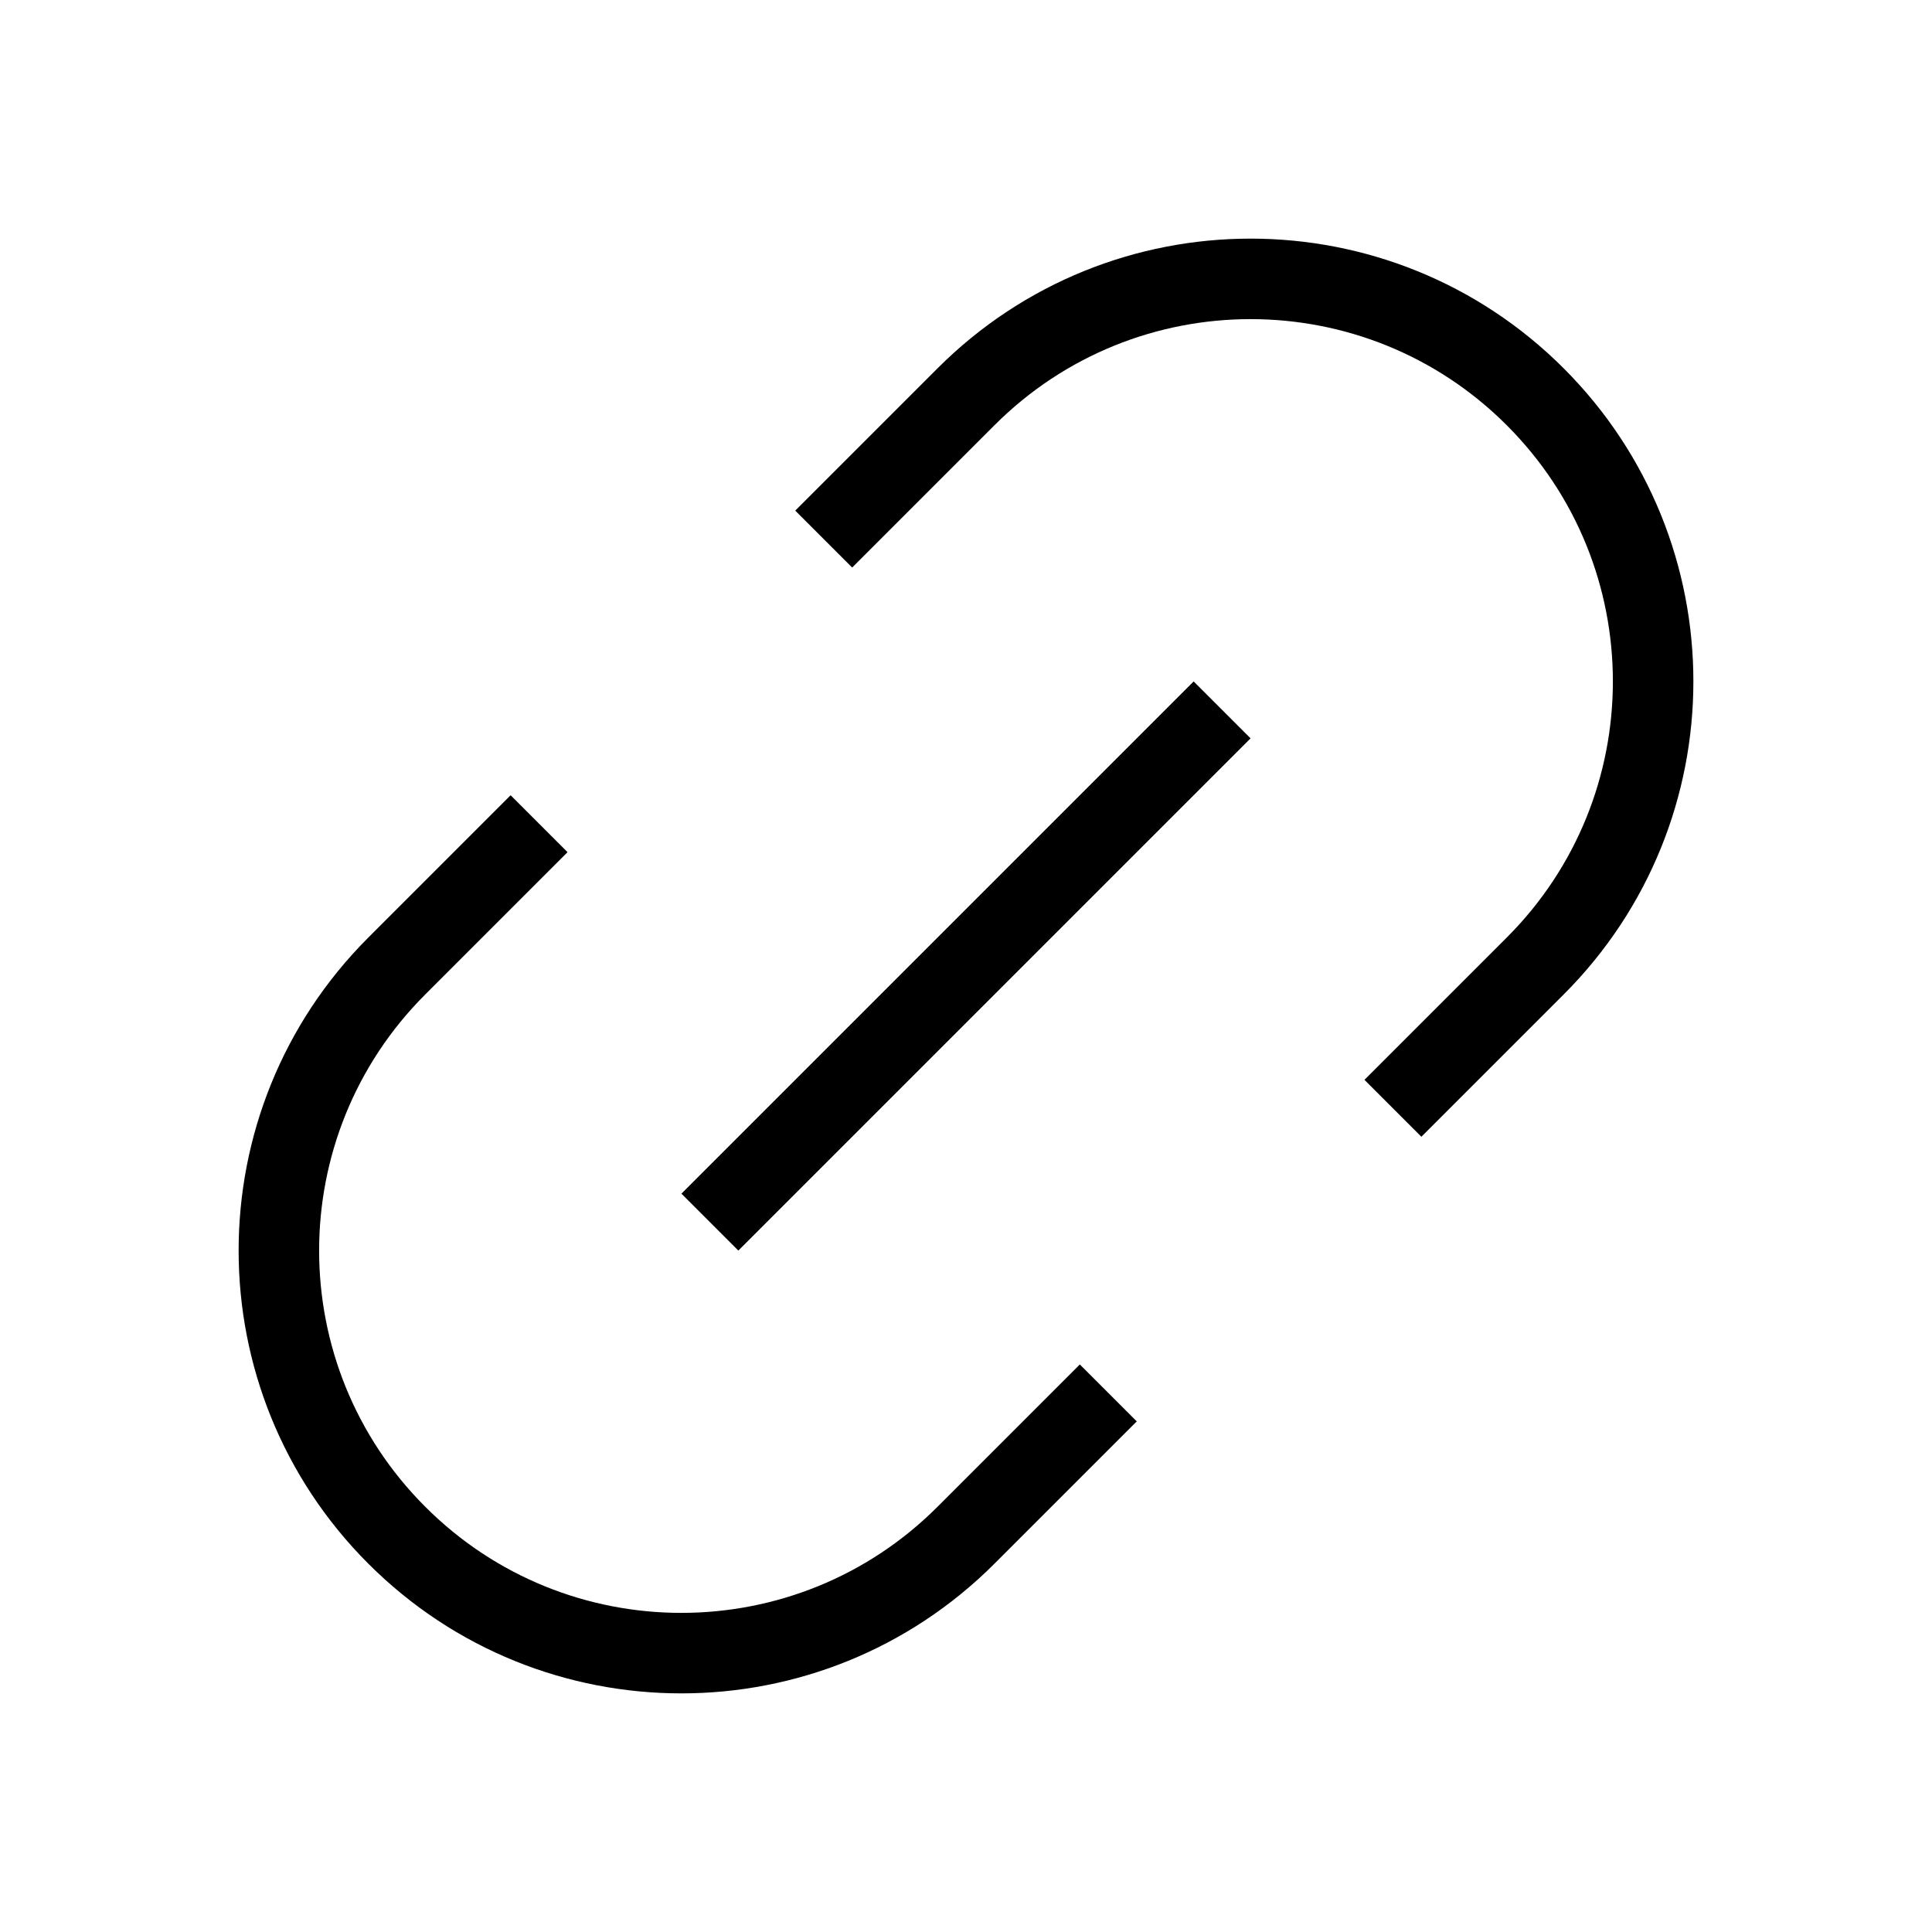 <svg width="24" height="24" viewBox="0 0 24 24" fill="none" xmlns="http://www.w3.org/2000/svg">
<path d="M6.343 10.586C5.4 11.529 4.929 12 4.929 12C2.976 13.953 2.976 17.118 4.929 19.071C6.881 21.024 10.047 21.024 12 19.071C12 19.071 12.471 18.6 13.414 17.657" stroke="black" stroke-linecap="square"/>
<path d="M9.172 14.828L14.828 9.172" stroke="black" stroke-linecap="square"/>
<path d="M17.657 13.414C18.6 12.471 19.071 12 19.071 12C21.024 10.047 21.024 6.882 19.071 4.929C17.118 2.976 13.953 2.976 12 4.929C12 4.929 11.529 5.4 10.586 6.343" stroke="black" stroke-linecap="square"/>
</svg>
